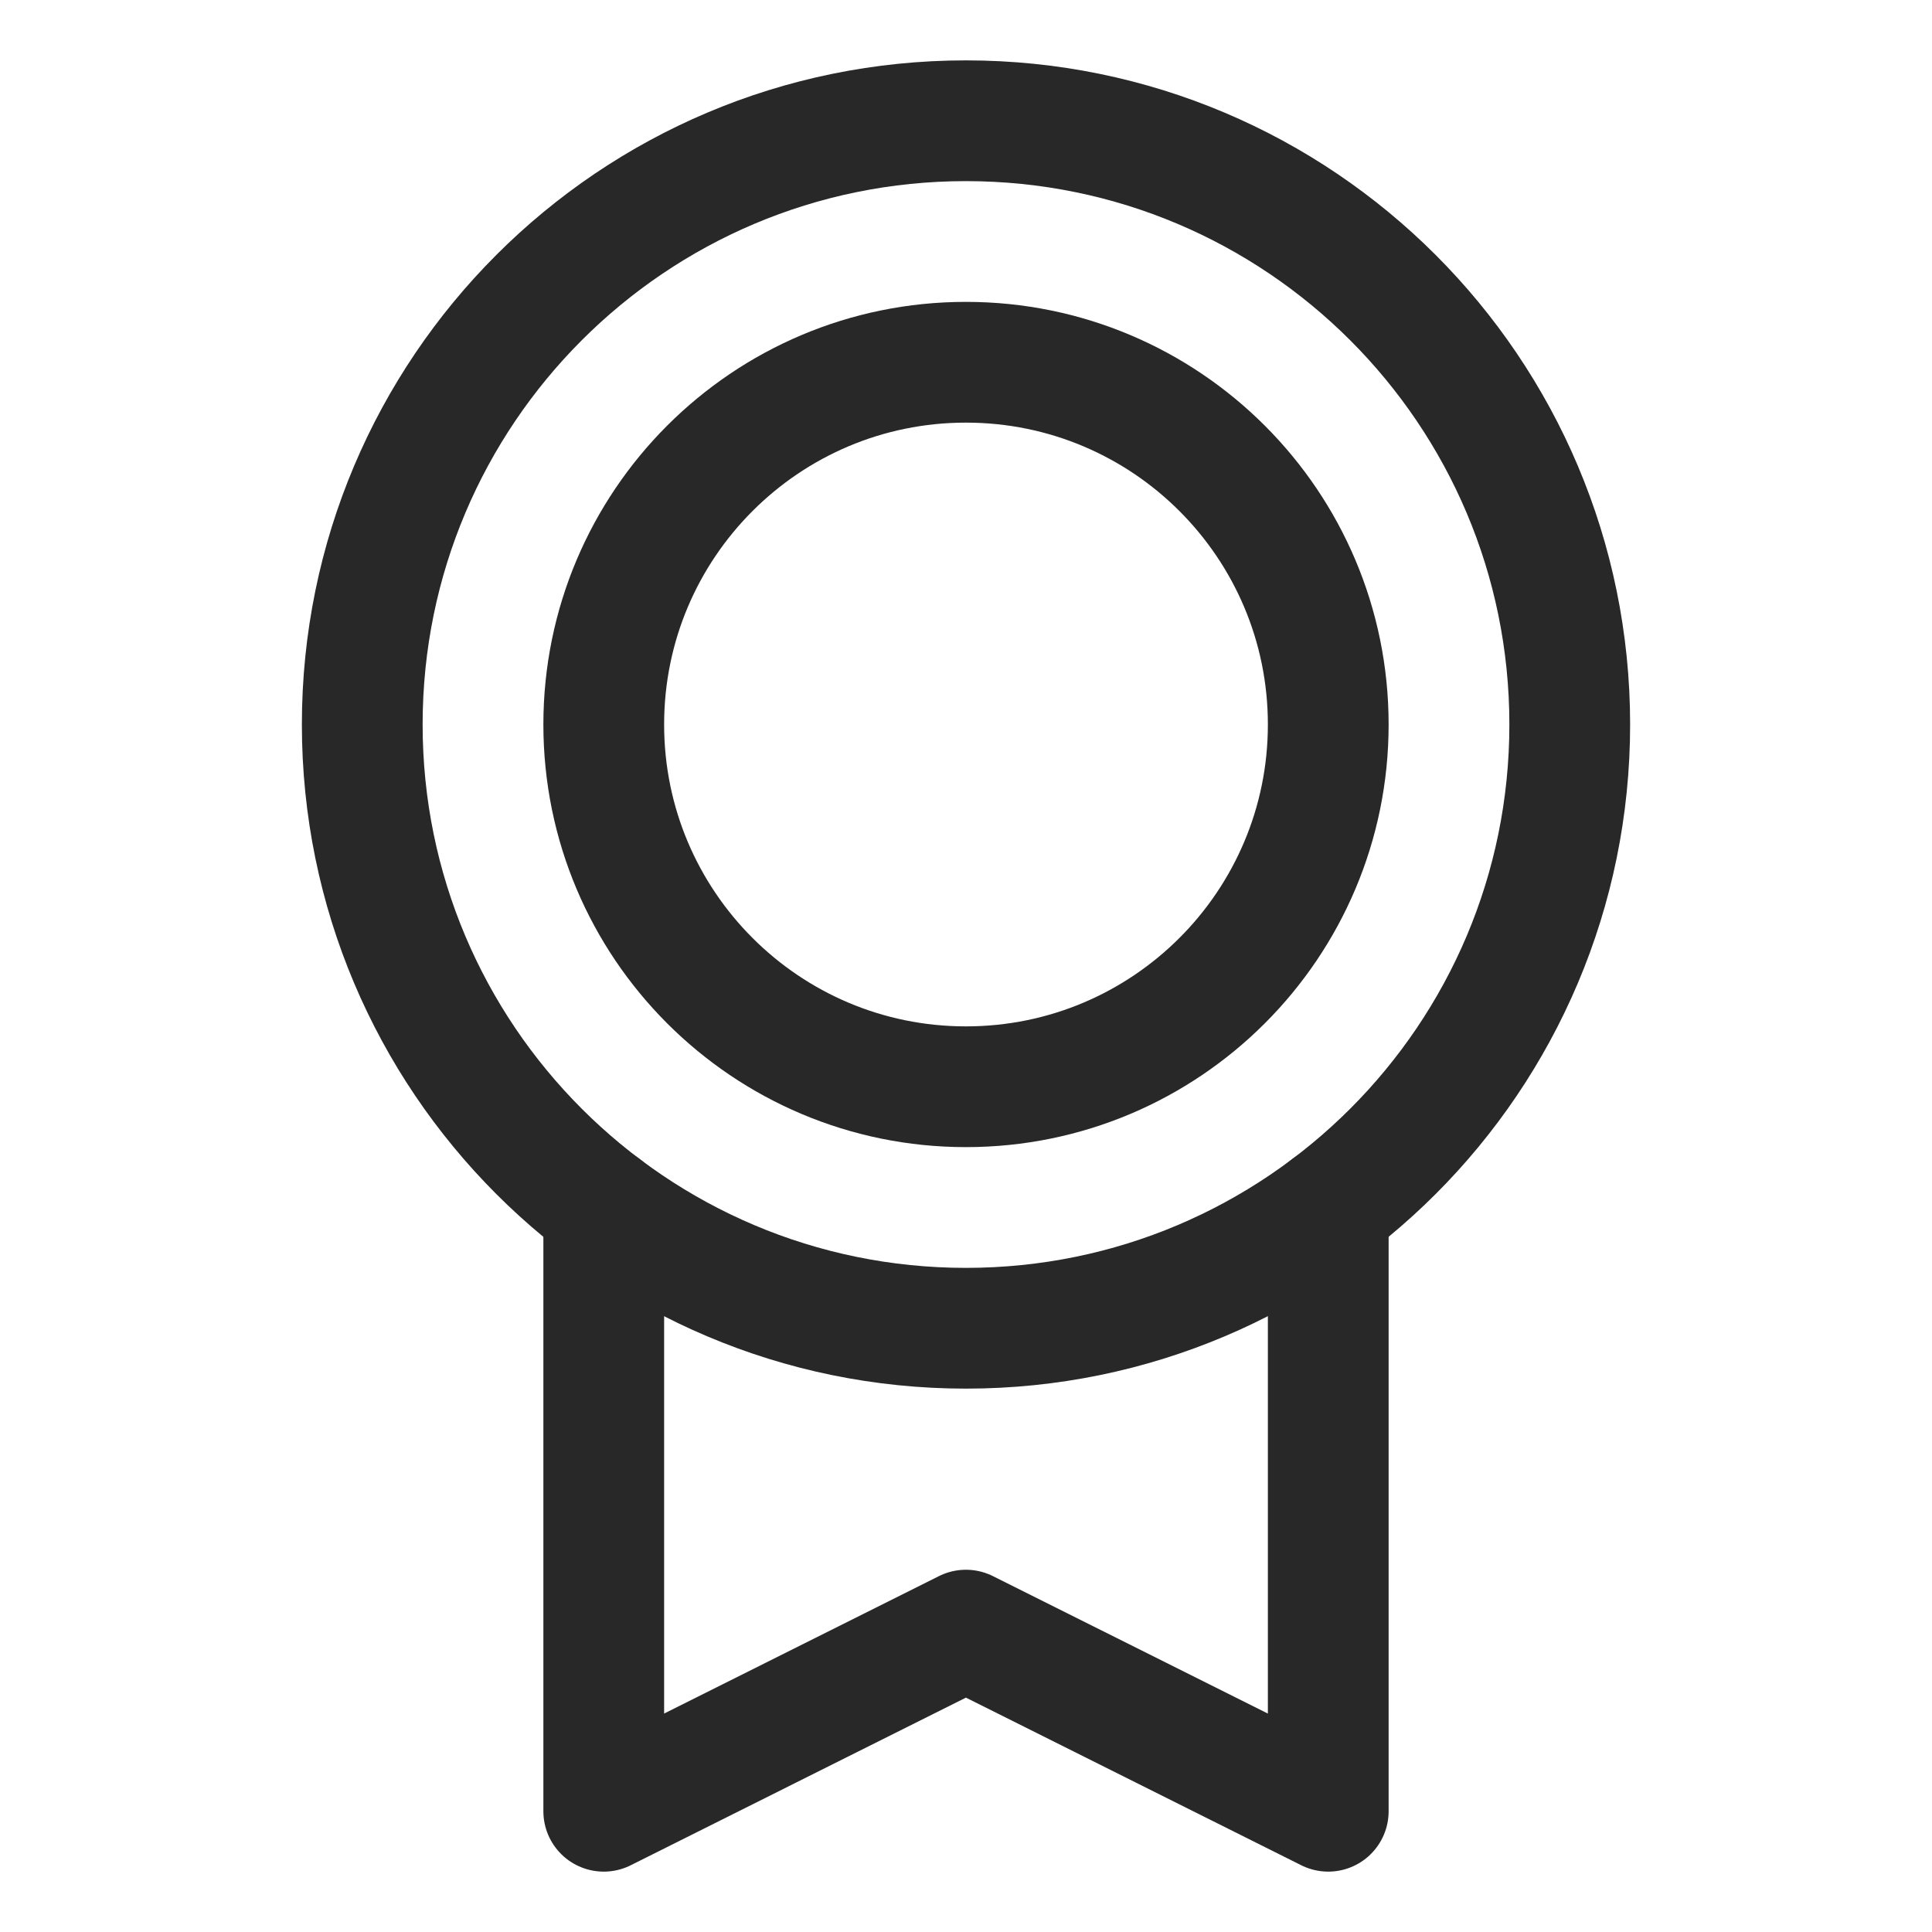 <svg width="24" height="24" viewBox="0 0 24 24" fill="none" xmlns="http://www.w3.org/2000/svg">
<path d="M11.999 16.5C16.142 16.5 19.5 13.142 19.5 9C19.5 4.858 16.142 1.5 11.999 1.5C7.857 1.5 4.5 4.858 4.5 9C4.5 13.142 7.857 16.5 11.999 16.5Z" stroke="#282828" stroke-width="1.5" stroke-linecap="round" stroke-linejoin="round"/>
<path d="M11.999 13.5C14.485 13.5 16.5 11.485 16.5 9C16.5 6.515 14.485 4.5 11.999 4.5C9.514 4.5 7.5 6.515 7.5 9C7.5 11.485 9.514 13.5 11.999 13.5Z" stroke="#282828" stroke-width="1.5" stroke-linecap="round" stroke-linejoin="round"/>
<path d="M16.5 15V22.5L11.999 20.25L7.5 22.5V15" stroke="#282828" stroke-width="1.5" stroke-linecap="round" stroke-linejoin="round"/>
</svg>
